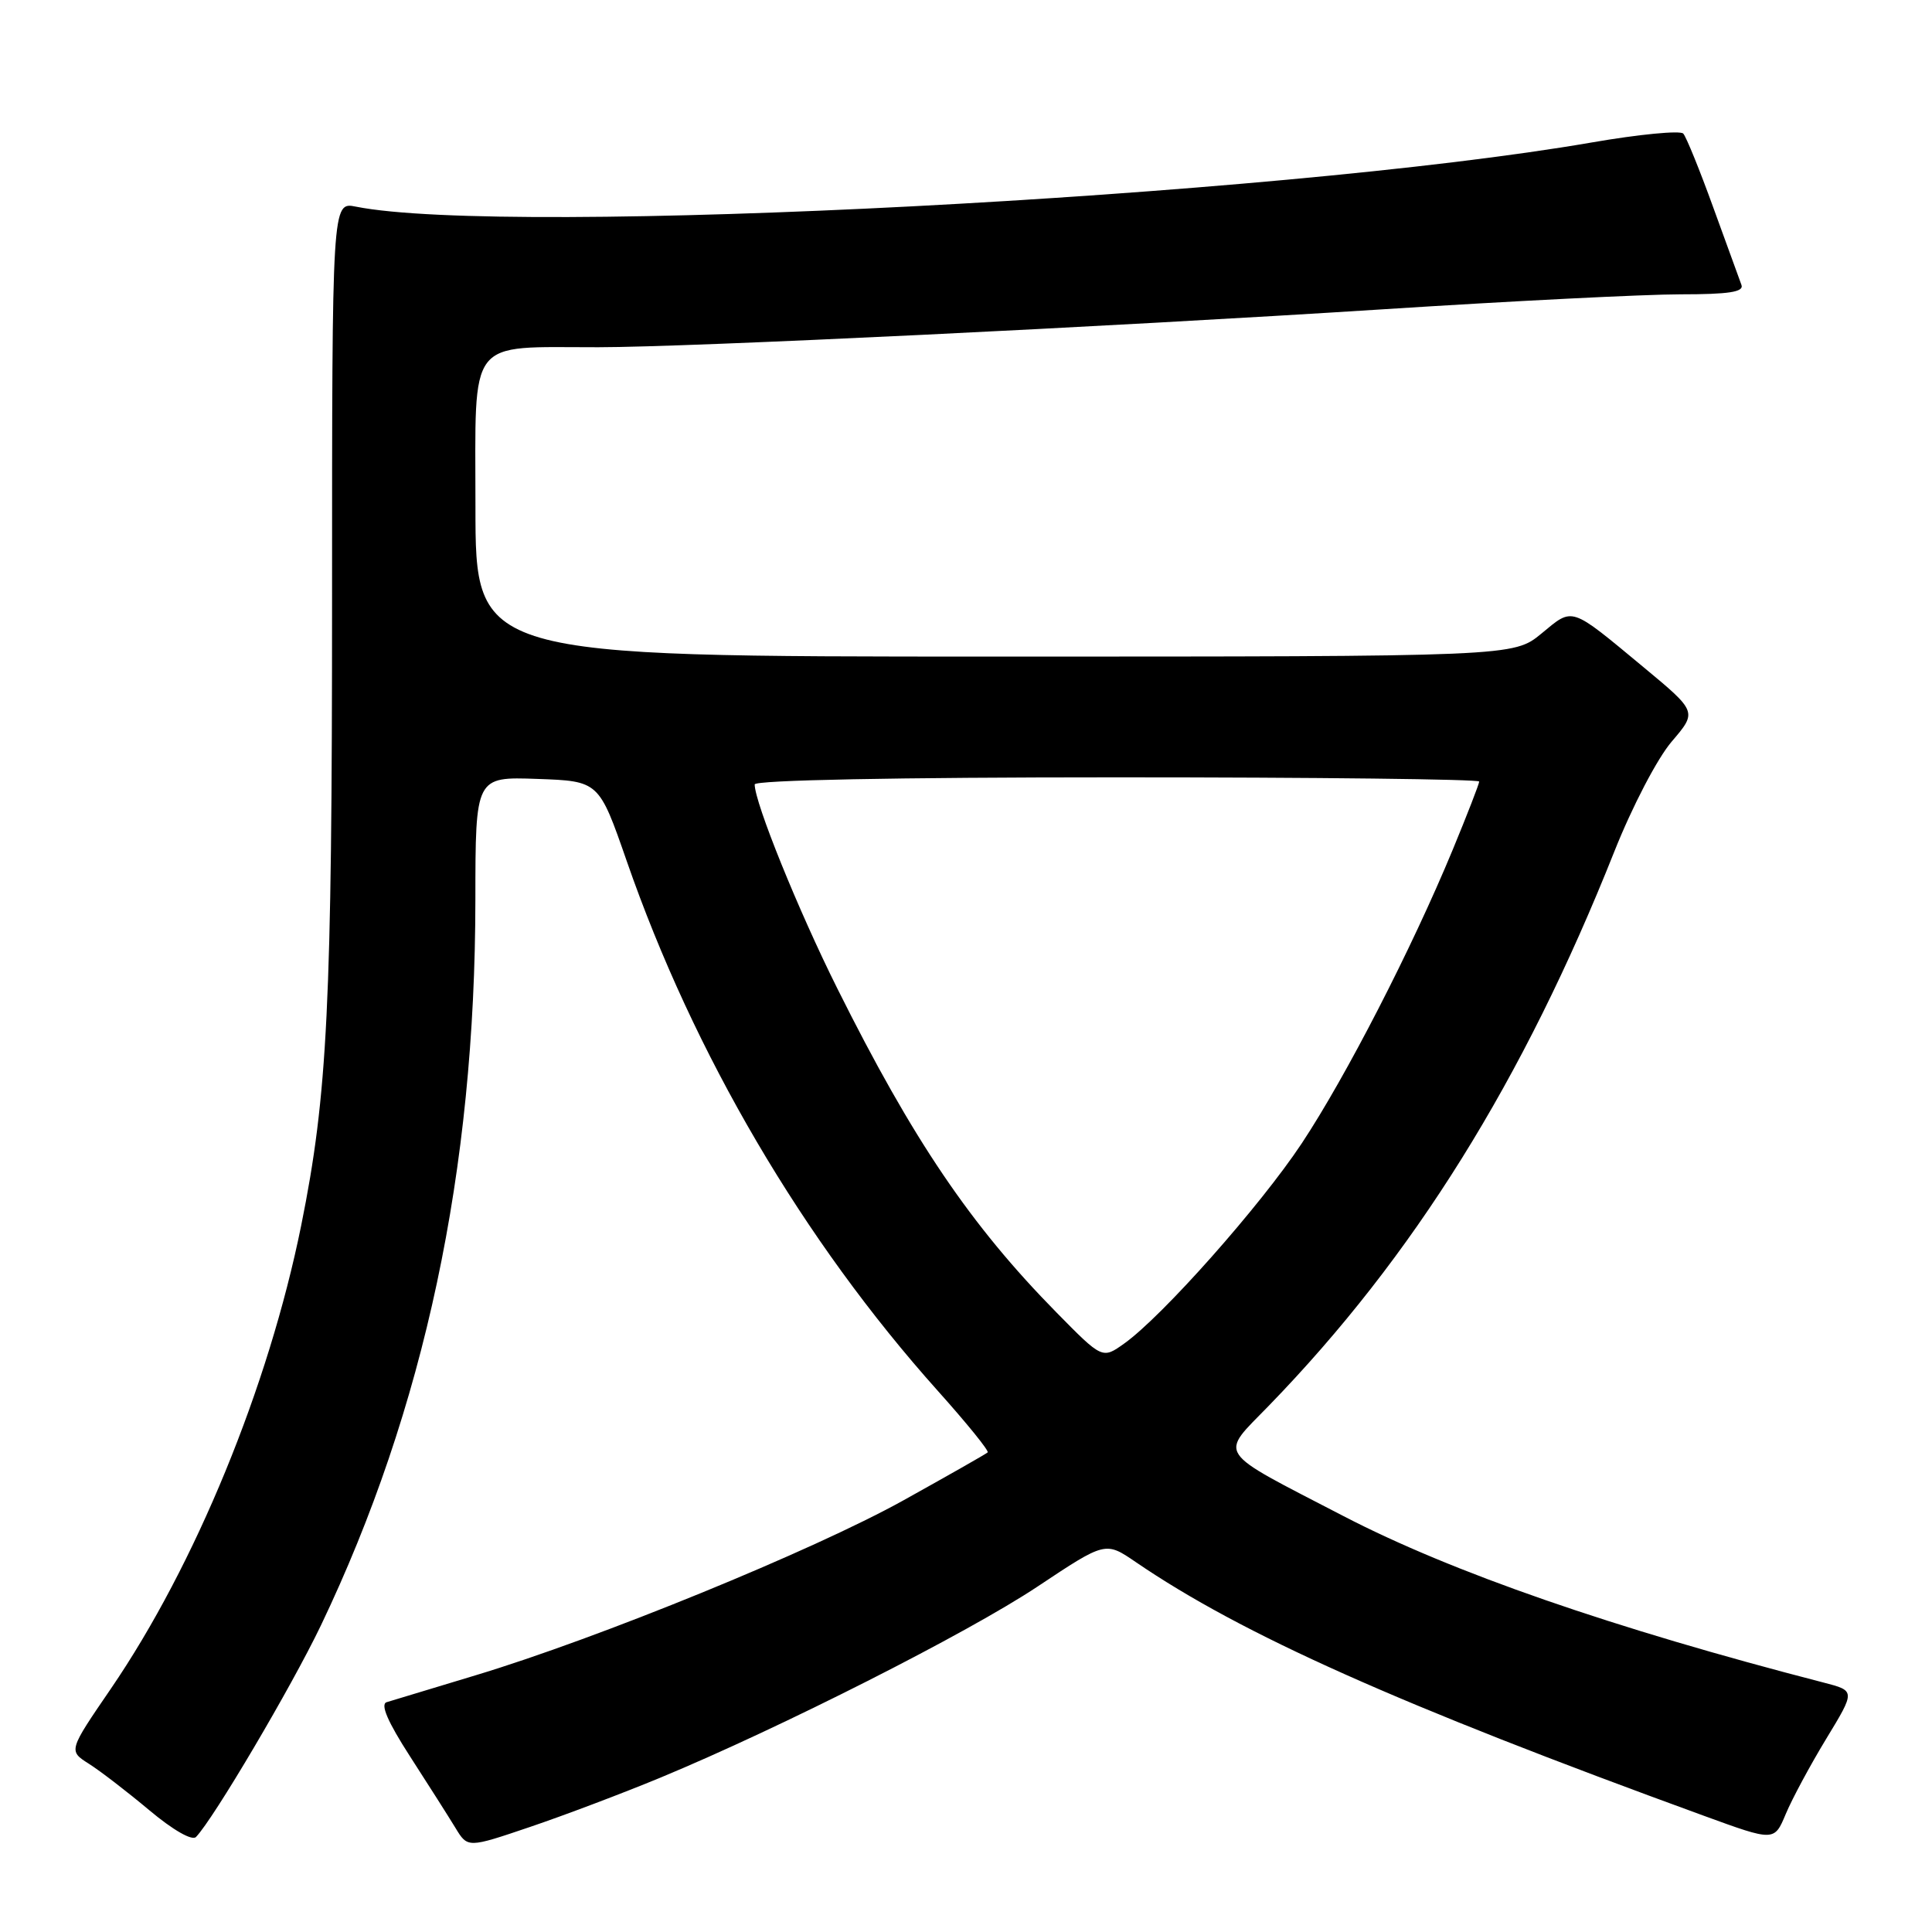 <?xml version="1.0" encoding="UTF-8" standalone="no"?>
<!DOCTYPE svg PUBLIC "-//W3C//DTD SVG 1.1//EN" "http://www.w3.org/Graphics/SVG/1.1/DTD/svg11.dtd" >
<svg xmlns="http://www.w3.org/2000/svg" xmlns:xlink="http://www.w3.org/1999/xlink" version="1.1" viewBox="0 0 256 256">
 <g >
 <path fill="currentColor"
d=" M 87.50 235.55 C 103.39 228.96 128.24 216.38 137.49 210.22 C 146.48 204.24 146.48 204.24 150.49 206.98 C 164.55 216.58 185.34 225.87 225.80 240.61 C 235.10 244.00 235.10 244.00 236.62 240.37 C 237.45 238.38 239.87 233.88 241.99 230.39 C 245.85 224.04 245.85 224.04 241.68 222.96 C 213.75 215.75 192.35 208.33 178.00 200.88 C 160.81 191.96 161.55 193.05 168.15 186.24 C 187.29 166.51 201.85 143.16 213.90 112.85 C 216.29 106.84 219.61 100.48 221.52 98.25 C 224.89 94.31 224.89 94.31 217.77 88.40 C 207.95 80.26 208.50 80.44 204.26 83.94 C 200.54 87.00 200.54 87.00 131.77 87.00 C 63.00 87.00 63.00 87.00 63.00 67.13 C 63.00 44.40 61.74 46.03 79.28 46.01 C 91.54 46.00 146.54 43.33 183.31 40.98 C 200.26 39.89 217.97 39.00 222.67 39.00 C 229.09 39.00 231.10 38.69 230.75 37.75 C 230.49 37.06 228.82 32.45 227.02 27.50 C 225.23 22.55 223.44 18.14 223.04 17.70 C 222.64 17.27 217.18 17.79 210.90 18.88 C 169.05 26.10 67.21 31.39 47.15 27.38 C 44.00 26.75 44.00 26.75 44.00 79.27 C 44.00 133.14 43.41 145.04 39.91 162.38 C 35.59 183.74 25.86 207.42 14.70 223.75 C 9.06 231.99 9.06 231.99 11.78 233.71 C 13.28 234.66 16.88 237.43 19.79 239.87 C 22.93 242.50 25.45 243.94 25.97 243.41 C 28.28 241.03 38.62 223.52 42.52 215.38 C 56.25 186.67 62.97 155.08 62.99 119.21 C 63.00 102.92 63.00 102.92 71.18 103.21 C 79.36 103.50 79.36 103.50 83.04 114.08 C 91.94 139.71 106.42 164.36 124.26 184.29 C 128.10 188.58 131.08 192.25 130.87 192.45 C 130.67 192.65 125.63 195.51 119.68 198.82 C 107.72 205.46 79.27 217.09 63.00 221.99 C 57.22 223.73 51.93 225.33 51.23 225.55 C 50.37 225.82 51.38 228.16 54.33 232.73 C 56.73 236.45 59.44 240.71 60.34 242.19 C 61.97 244.88 61.97 244.88 70.23 242.08 C 74.78 240.54 82.55 237.60 87.50 235.55 Z  M 140.00 173.92 C 128.62 162.36 120.94 151.01 110.96 131.00 C 105.77 120.61 100.00 106.35 100.00 103.94 C 100.00 103.37 118.69 103.00 148.00 103.00 C 174.40 103.00 196.00 103.25 196.00 103.56 C 196.00 103.86 194.42 107.93 192.49 112.60 C 187.07 125.69 178.34 142.67 172.49 151.50 C 166.99 159.80 154.01 174.43 148.97 178.02 C 146.07 180.09 146.07 180.09 140.00 173.92 Z "/>
</g>
</svg>
